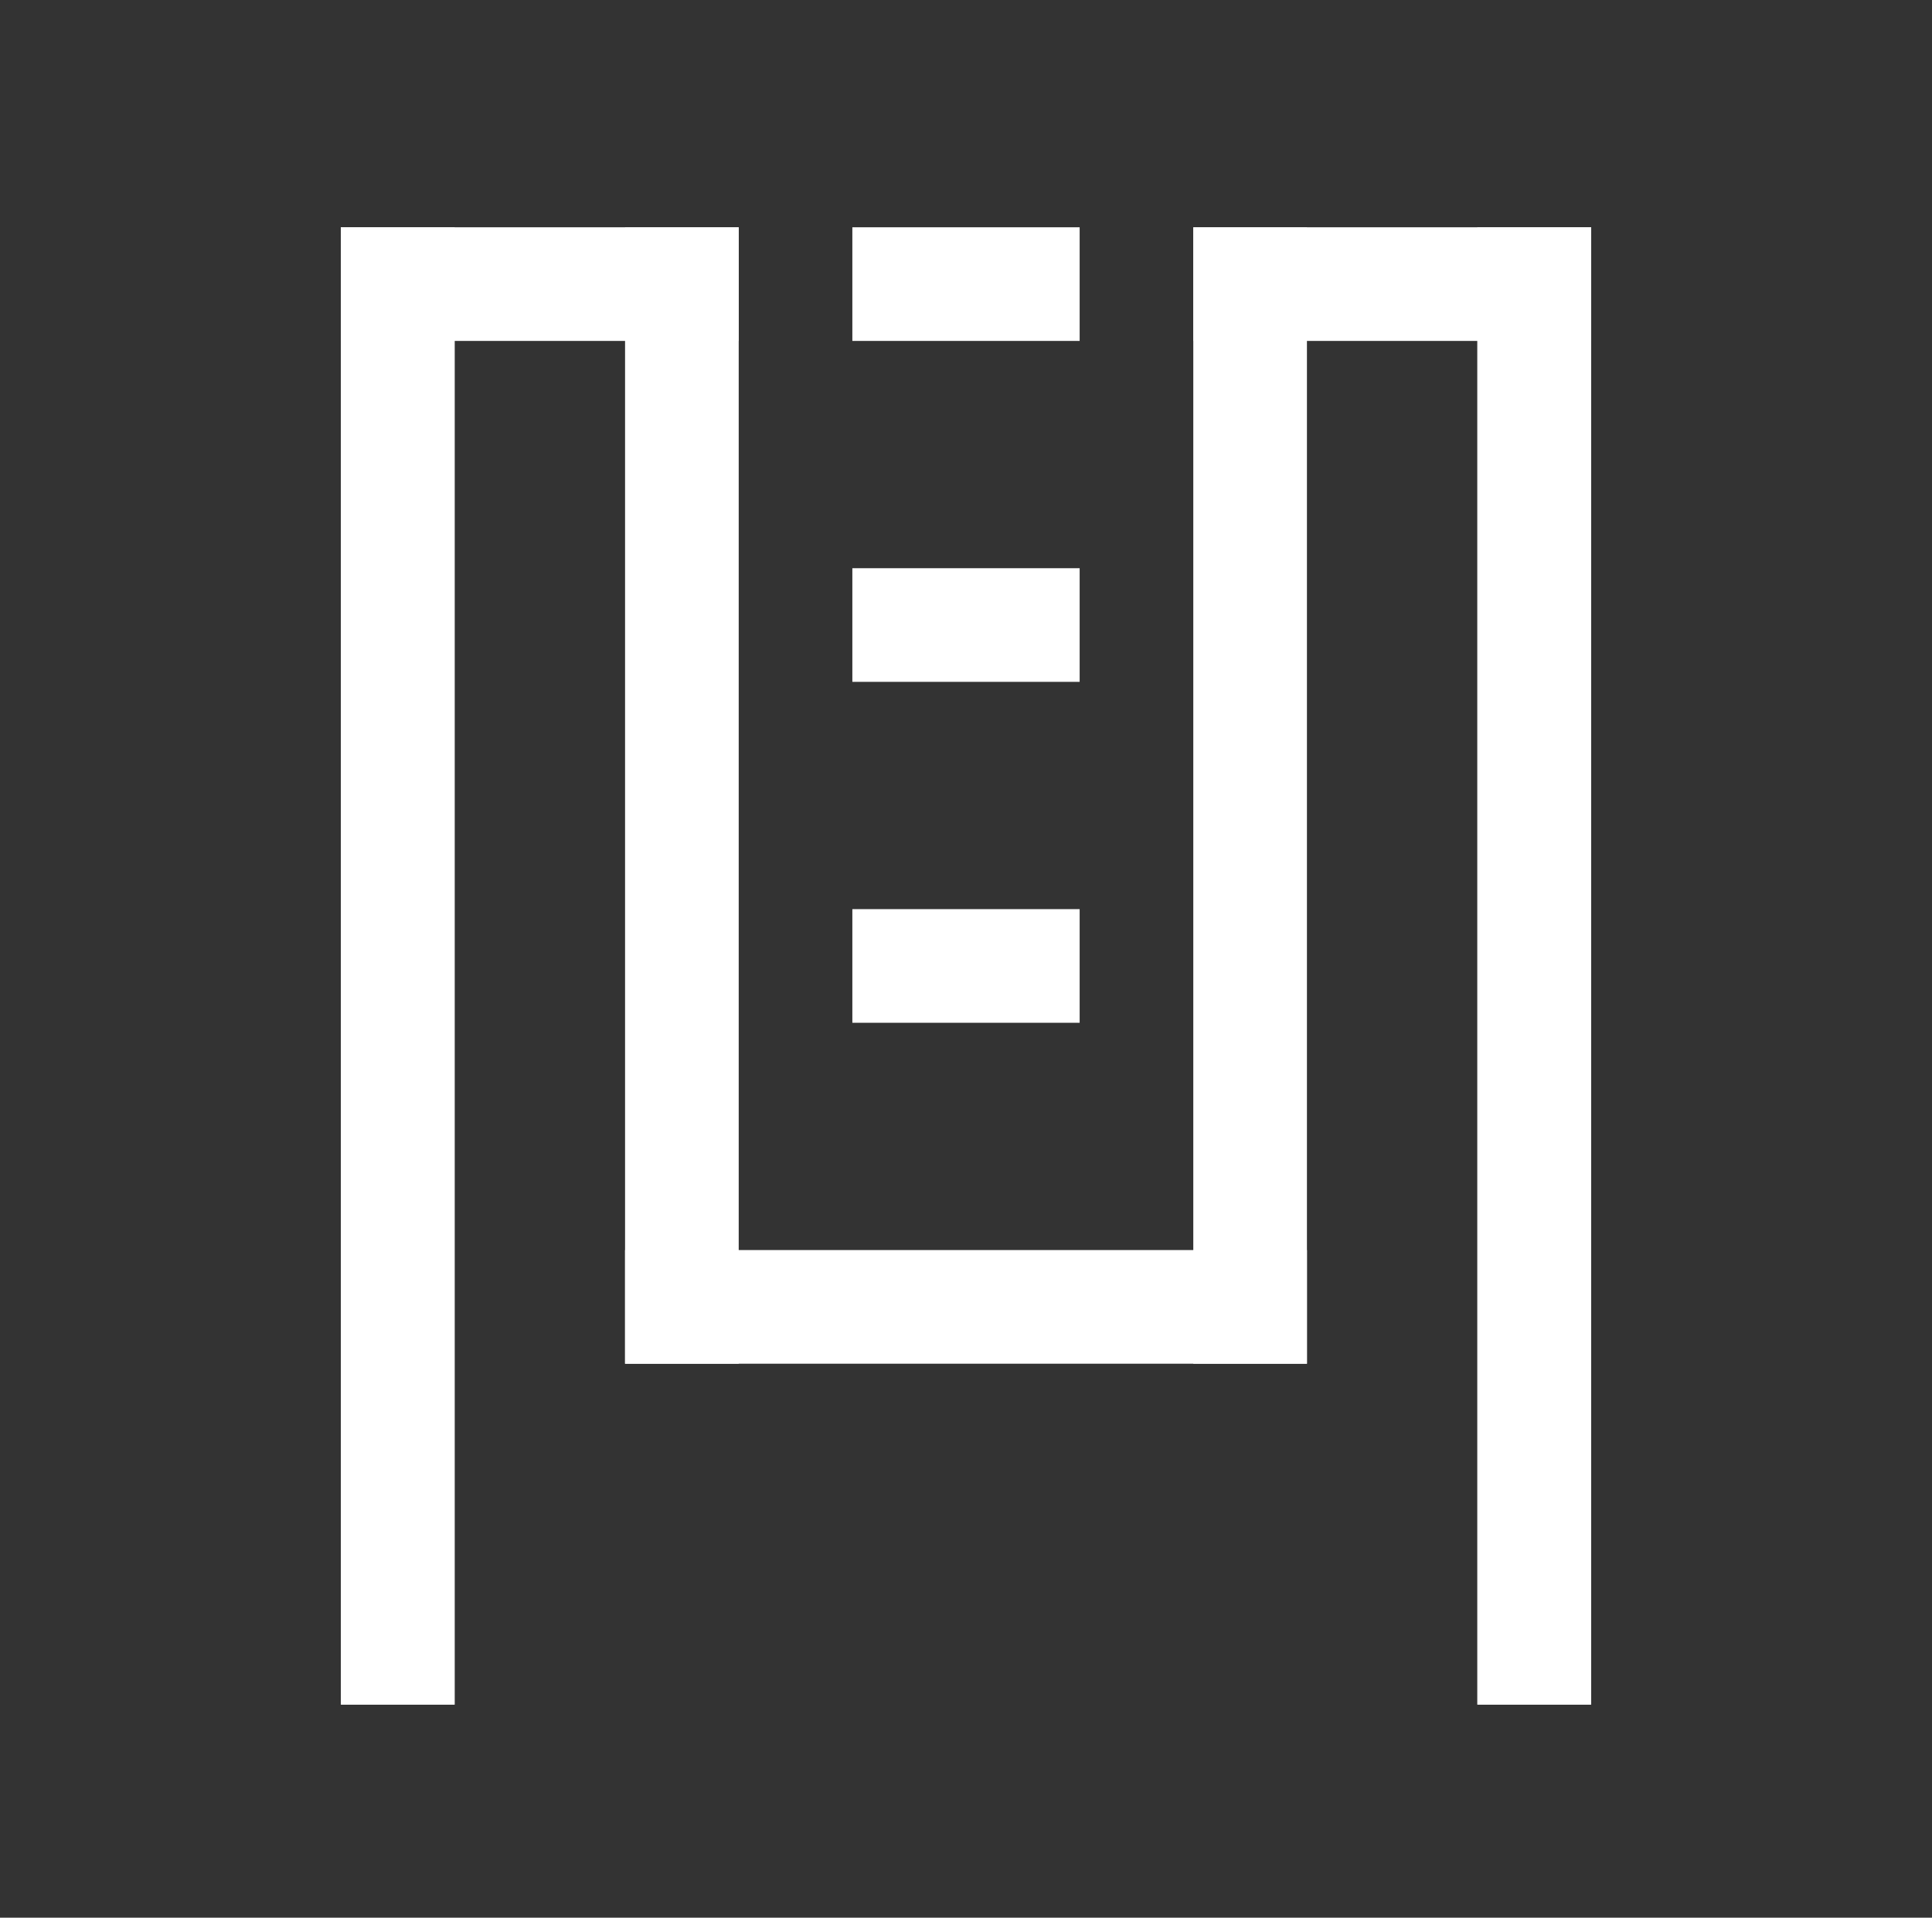 <svg xmlns="http://www.w3.org/2000/svg" viewBox="0 0 34 33.75"><rect x="0" y="0" width="34" height="33.75" fill="#333333" stroke="none"/><defs><style>.a{fill:#fff;}</style></defs><rect class="a" x="16" y="3" width="2" height="4" transform="translate(12 22) rotate(-90)"/><rect class="a" x="16" y="17" width="2" height="12" transform="translate(-6 40) rotate(-90)"/><rect class="a" x="16" y="9" width="2" height="4" transform="translate(6 28) rotate(-90)"/><rect class="a" x="16" y="15" width="2" height="4" transform="translate(0 34) rotate(-90)"/><rect class="a" x="6" y="4" width="2" height="26"/><rect class="a" x="26" y="4" width="2" height="26"/><rect class="a" x="21" y="4" width="2" height="20"/><rect class="a" x="11" y="4" width="2" height="20"/><rect class="a" x="6" y="4" width="2" height="26"/><rect class="a" x="26" y="4" width="2" height="26"/><rect class="a" x="8.5" y="1.5" width="2" height="7" transform="matrix(0, -1, 1, 0, 4.5, 14.5)"/><rect class="a" x="23.5" y="1.5" width="2" height="7" transform="matrix(0, -1, 1, 0, 19.5, 29.5)"/></svg>